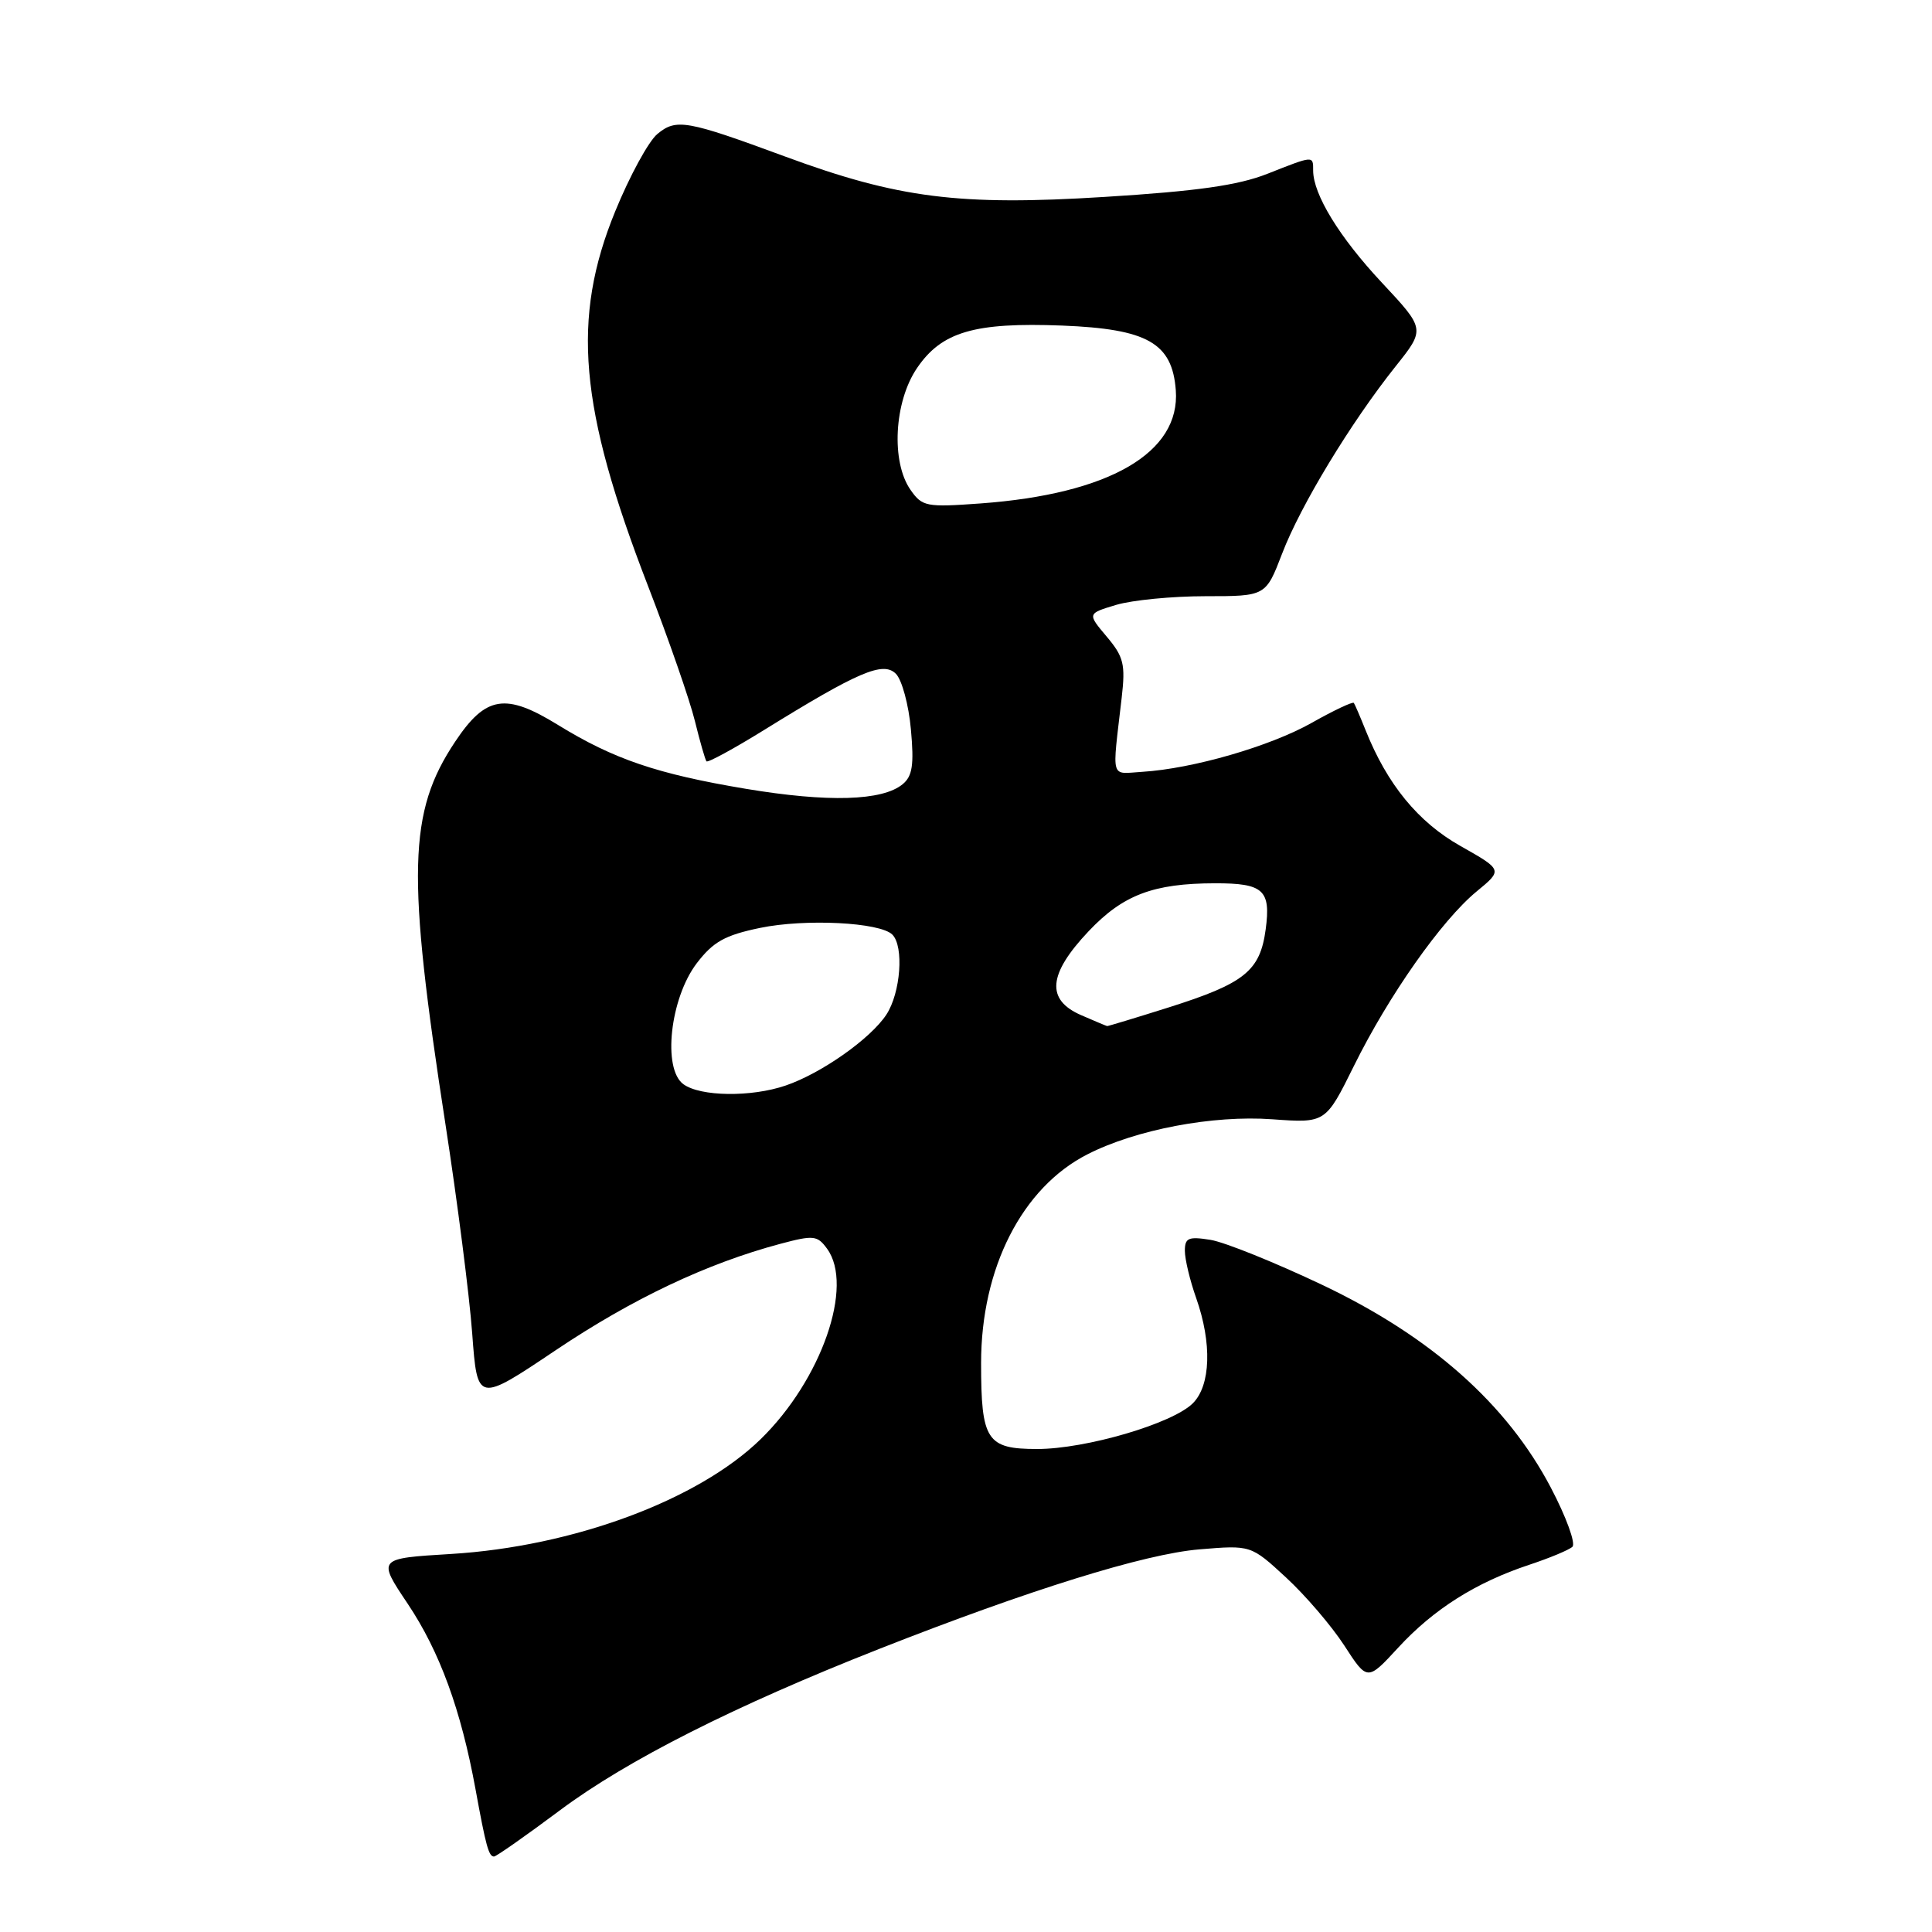 <?xml version="1.0" encoding="UTF-8" standalone="no"?>
<!DOCTYPE svg PUBLIC "-//W3C//DTD SVG 1.1//EN" "http://www.w3.org/Graphics/SVG/1.1/DTD/svg11.dtd" >
<svg xmlns="http://www.w3.org/2000/svg" xmlns:xlink="http://www.w3.org/1999/xlink" version="1.1" viewBox="0 0 256 256">
 <g >
 <path fill="currentColor"
d=" M 74.24 239.84 C 83.12 233.22 97.33 226.04 116.50 218.49 C 136.45 210.64 151.65 205.91 158.92 205.30 C 165.75 204.73 165.75 204.73 170.40 209.02 C 172.96 211.38 176.43 215.43 178.12 218.03 C 181.18 222.76 181.18 222.76 185.28 218.31 C 189.97 213.22 195.56 209.69 202.61 207.35 C 205.30 206.46 207.88 205.39 208.35 204.96 C 208.82 204.54 207.54 201.01 205.49 197.11 C 199.67 186.03 189.60 177.10 175.26 170.28 C 168.97 167.29 162.29 164.60 160.41 164.29 C 157.48 163.82 157.00 164.02 157.00 165.74 C 157.00 166.85 157.67 169.66 158.50 172.00 C 160.61 177.98 160.43 183.57 158.06 185.94 C 155.37 188.63 143.89 192.00 137.43 192.00 C 130.74 192.00 130.00 190.86 130.00 180.60 C 130.00 168.03 135.43 157.37 144.08 152.96 C 150.52 149.67 160.71 147.74 168.58 148.31 C 175.65 148.82 175.65 148.82 179.41 141.22 C 184.03 131.88 191.01 121.96 195.65 118.13 C 199.13 115.27 199.13 115.27 193.52 112.10 C 187.90 108.93 183.81 103.93 180.94 96.74 C 180.23 94.96 179.53 93.34 179.39 93.14 C 179.24 92.95 176.73 94.13 173.81 95.78 C 168.28 98.90 158.03 101.86 151.37 102.27 C 147.06 102.53 147.35 103.54 148.63 92.45 C 149.14 88.02 148.90 87.03 146.64 84.35 C 144.07 81.30 144.07 81.30 147.90 80.15 C 150.01 79.52 155.33 79.00 159.73 79.00 C 167.72 79.00 167.72 79.00 169.89 73.35 C 172.32 66.99 179.00 55.98 184.92 48.55 C 188.86 43.61 188.86 43.61 183.13 37.48 C 177.49 31.46 174.00 25.76 174.00 22.60 C 174.00 20.60 174.11 20.59 167.91 23.04 C 164.04 24.56 158.63 25.33 146.40 26.09 C 127.12 27.30 119.01 26.27 104.00 20.73 C 90.96 15.92 89.60 15.68 87.10 17.76 C 85.94 18.72 83.43 23.32 81.52 28.00 C 75.70 42.21 76.73 54.01 85.84 77.58 C 88.61 84.74 91.42 92.83 92.08 95.55 C 92.75 98.27 93.44 100.67 93.61 100.88 C 93.78 101.09 97.20 99.23 101.21 96.75 C 113.76 88.98 117.02 87.59 118.71 89.28 C 119.51 90.08 120.41 93.40 120.70 96.65 C 121.13 101.34 120.90 102.84 119.62 103.90 C 116.94 106.13 109.72 106.34 98.82 104.52 C 87.09 102.56 81.32 100.60 73.94 96.06 C 66.98 91.77 64.37 92.19 60.32 98.26 C 54.08 107.60 53.87 115.69 59.03 149.00 C 60.60 159.18 62.20 171.64 62.57 176.69 C 63.25 185.88 63.25 185.88 73.65 178.90 C 83.81 172.08 93.65 167.42 103.37 164.82 C 107.80 163.64 108.30 163.69 109.59 165.46 C 113.19 170.38 108.85 182.83 100.80 190.69 C 92.50 198.79 75.92 204.93 59.75 205.91 C 50.00 206.50 50.00 206.50 54.02 212.50 C 58.27 218.85 61.08 226.55 63.01 237.09 C 64.39 244.65 64.76 246.00 65.46 246.00 C 65.75 246.00 69.70 243.23 74.24 239.84 Z  M 90.55 143.66 C 87.76 141.62 88.79 132.28 92.32 127.64 C 94.50 124.79 96.04 123.92 100.72 122.95 C 106.72 121.71 116.61 122.21 118.24 123.84 C 119.80 125.40 119.34 131.56 117.45 134.44 C 115.36 137.63 108.83 142.23 104.10 143.84 C 99.54 145.40 92.80 145.31 90.55 143.66 Z  M 143.25 134.51 C 138.57 132.47 138.87 129.08 144.25 123.39 C 148.80 118.58 152.82 117.05 161.00 117.04 C 167.41 117.03 168.41 117.93 167.71 123.14 C 166.97 128.66 164.93 130.30 154.85 133.49 C 150.48 134.87 146.81 135.98 146.70 135.96 C 146.59 135.94 145.04 135.29 143.25 134.51 Z  M 120.65 64.91 C 118.05 61.20 118.47 53.24 121.51 48.77 C 124.78 43.96 129.12 42.69 140.75 43.14 C 152.06 43.59 155.33 45.45 155.80 51.71 C 156.42 60.00 146.97 65.47 129.90 66.71 C 122.74 67.23 122.20 67.13 120.65 64.91 Z "/>
</g>
</svg>